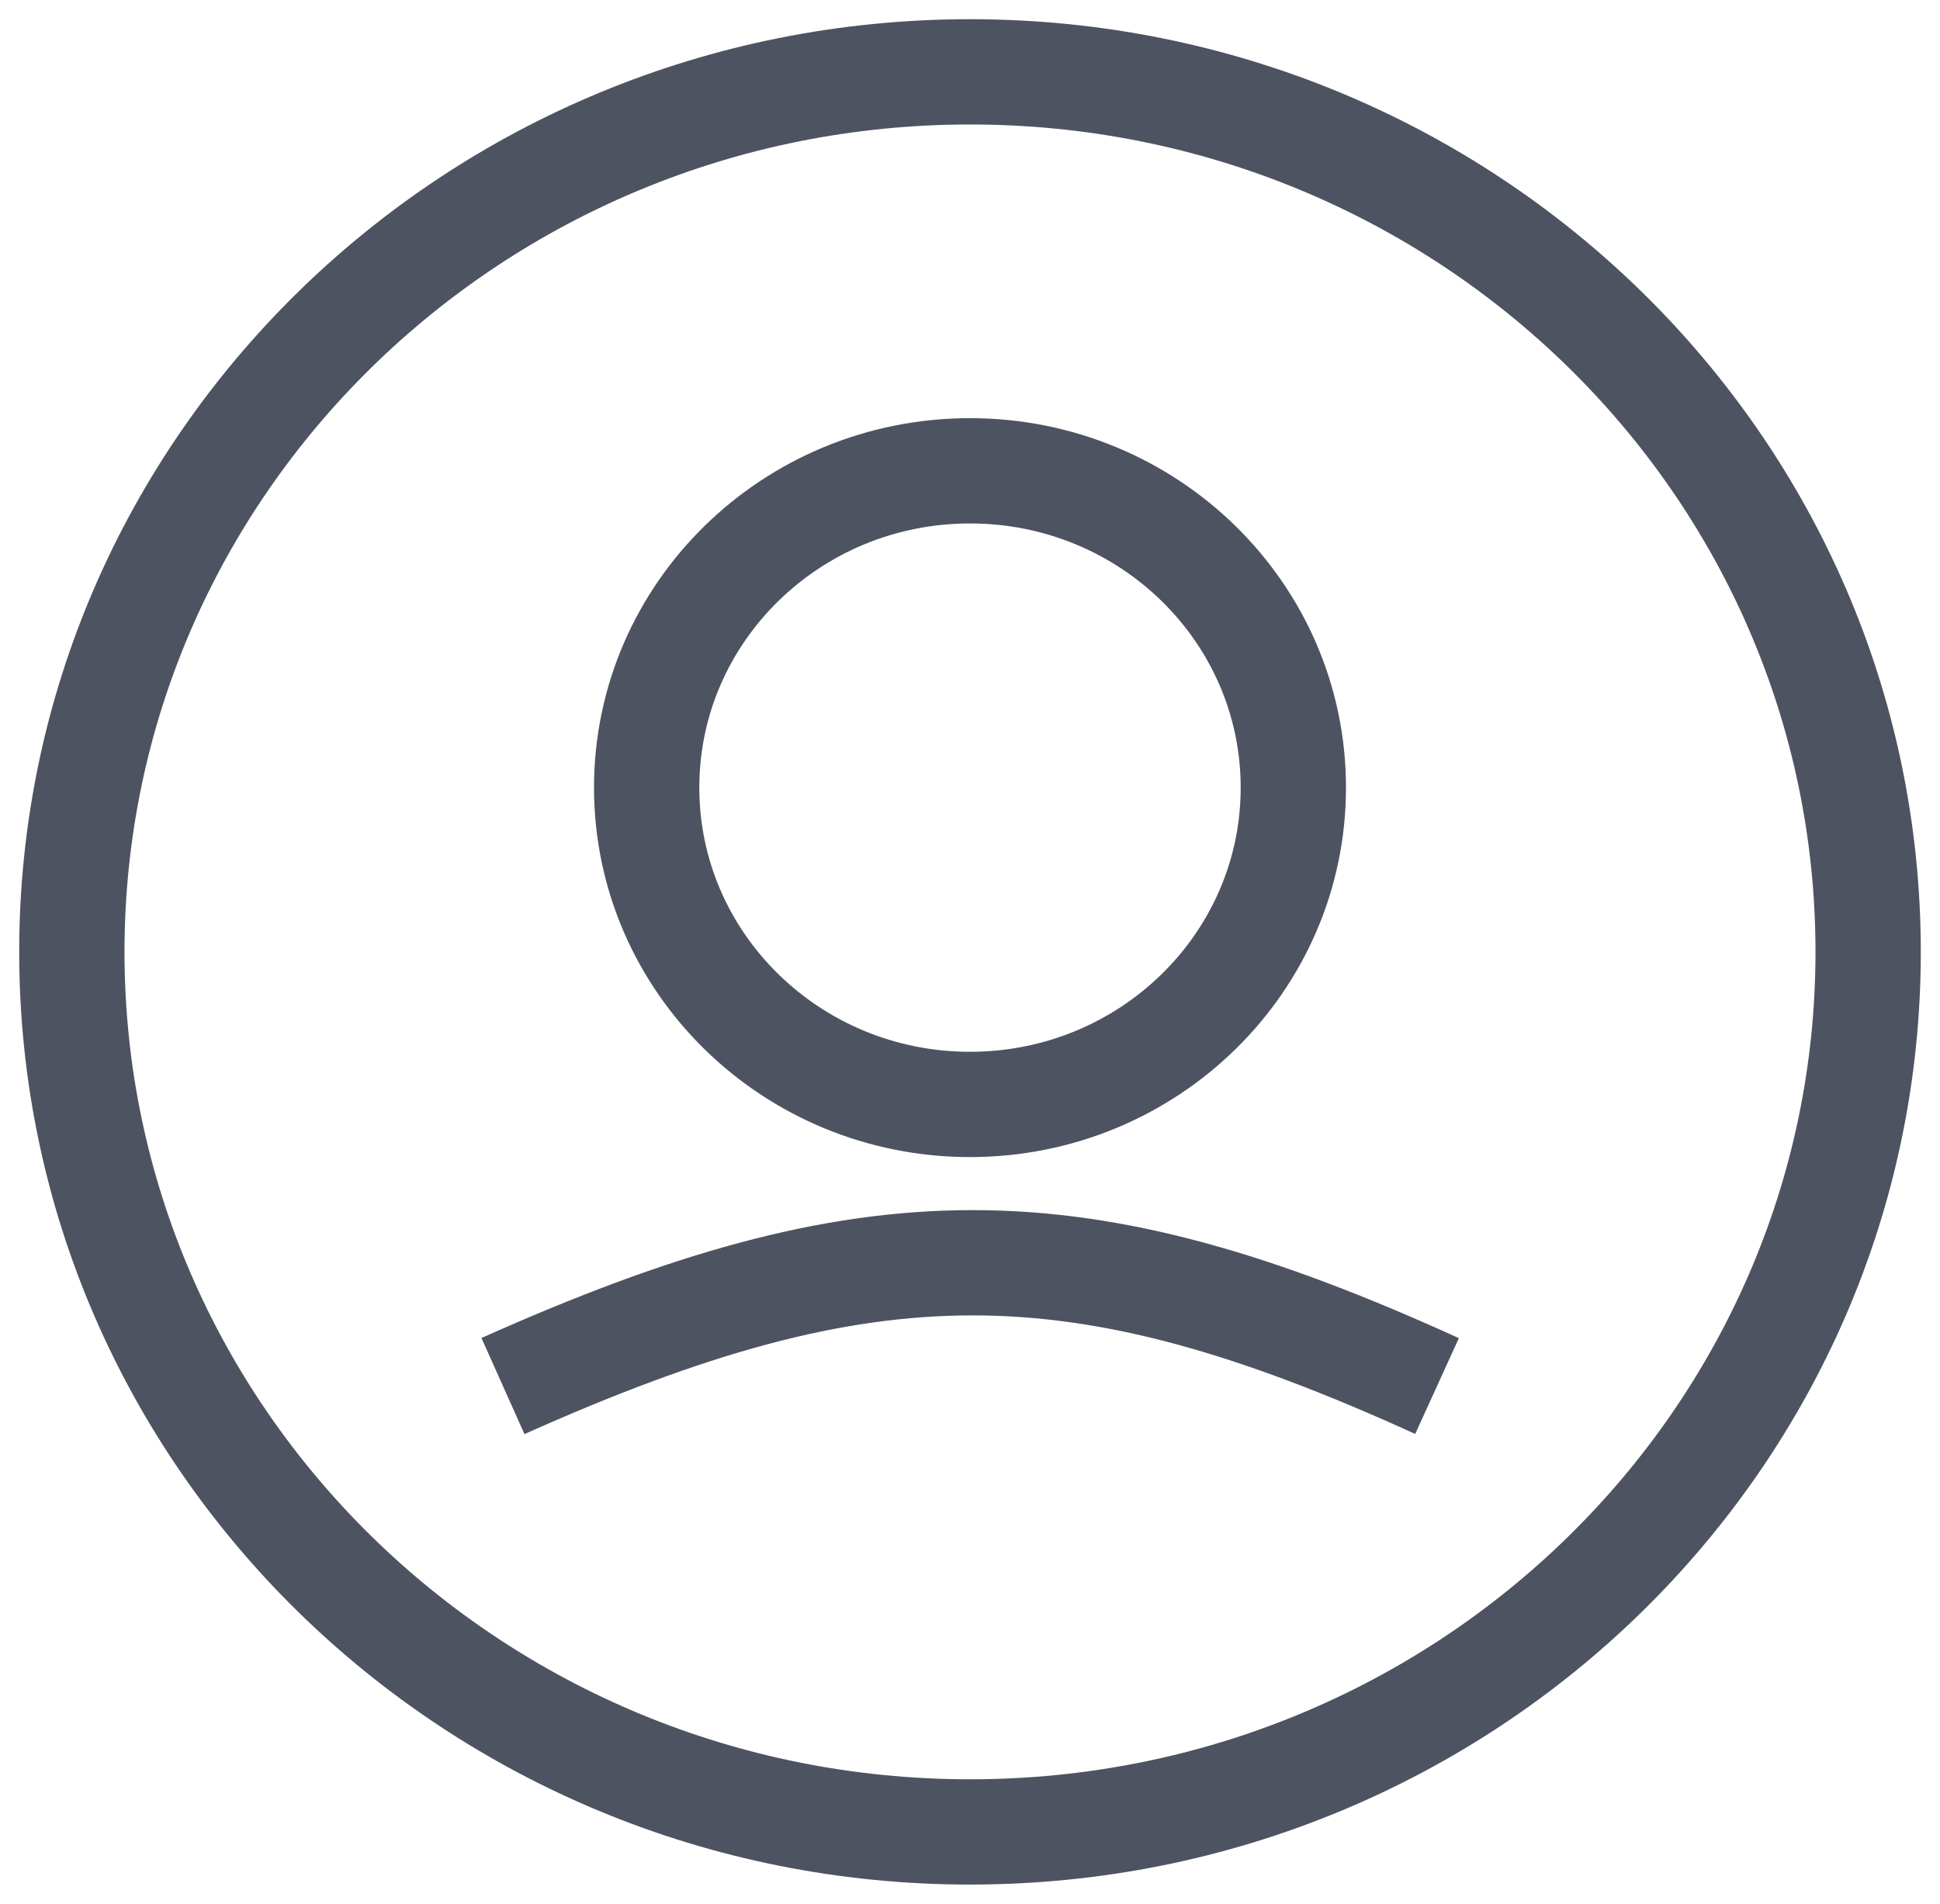 <svg width="54" height="53" fill="none" xmlns="http://www.w3.org/2000/svg"><path d="M14 38.587c10.235-4.58 15.966-4.573 26 0M52 26.5C52 40.031 40.807 51 27 51S2 40.031 2 26.5 13.193 2 27 2s25 10.969 25 24.5Zm-16-4.573c0 4.87-4.03 8.82-9 8.82s-9-3.95-9-8.82c0-4.872 4.03-8.82 9-8.82s9 3.948 9 8.82Z" stroke="#4E5361" stroke-width="2.931"/></svg>
